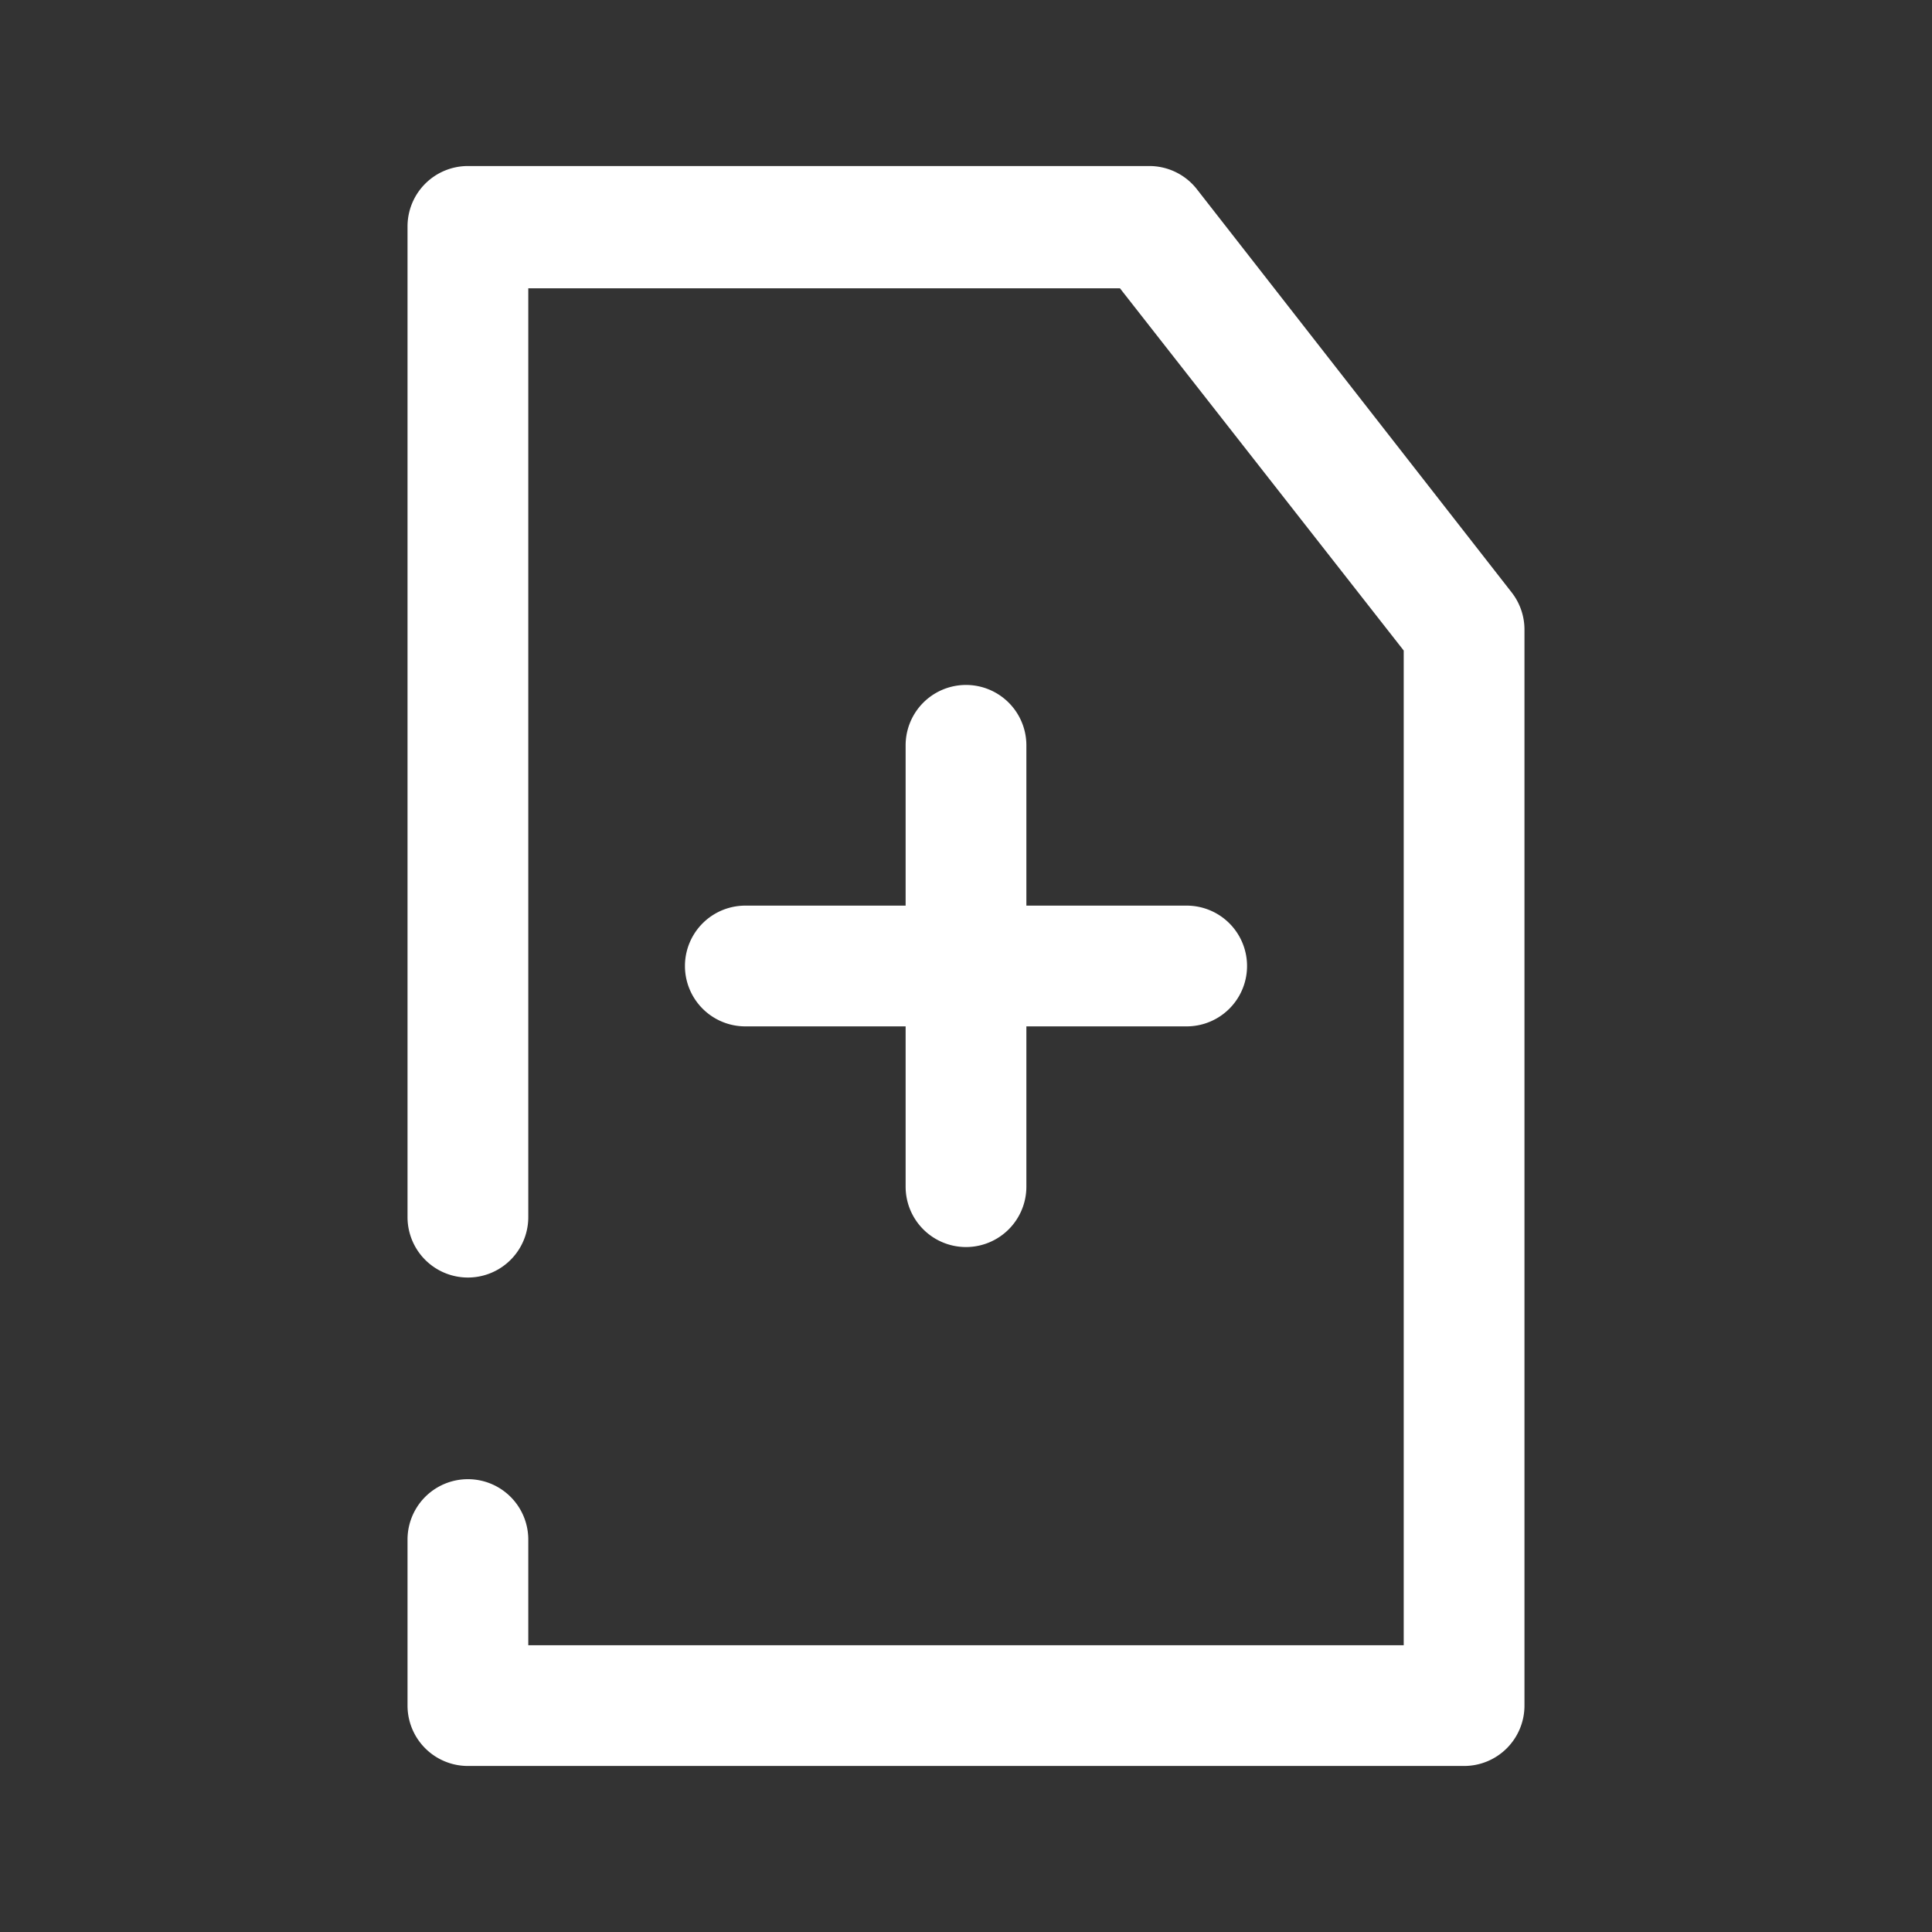 <svg id="SvgjsSvg1019" width="288" height="288" xmlns="http://www.w3.org/2000/svg" version="1.1" xmlns:xlink="http://www.w3.org/1999/xlink" xmlns:svgjs="http://svgjs.com/svgjs"><rect width="100%" height="100%" fill="#333333" stroke="none"/><defs id="SvgjsDefs1020"></defs><g id="SvgjsG1021"><svg xmlns="http://www.w3.org/2000/svg" data-name="Layer 1" viewBox="0 0 64 64" width="288" height="288"><path d="M48.5,58.5h-33a2,2,0,0,1-2-2V51a2,2,0,1,1,4,0V54.5h29V21.55l-9.4-12H17.5V40.32a2,2,0,0,1-4,0V7.5a2,2,0,0,1,2-2H38.07a2,2,0,0,1,1.58.77L50.08,19.63a2,2,0,0,1,.42,1.23V56.5A2,2,0,0,1,48.5,58.5Z" fill="#ffffff" class="color000 svgShape"></path><path d="M39.31,34H24.69a2,2,0,1,1,0-4H39.31a2,2,0,0,1,0,4Z" fill="#ffffff" class="color000 svgShape"></path><path d="M32,41.31a2,2,0,0,1-2-2V24.69a2,2,0,1,1,4,0V39.31A2,2,0,0,1,32,41.31Z" fill="#ffffff" class="color000 svgShape"></path></svg></g></svg>